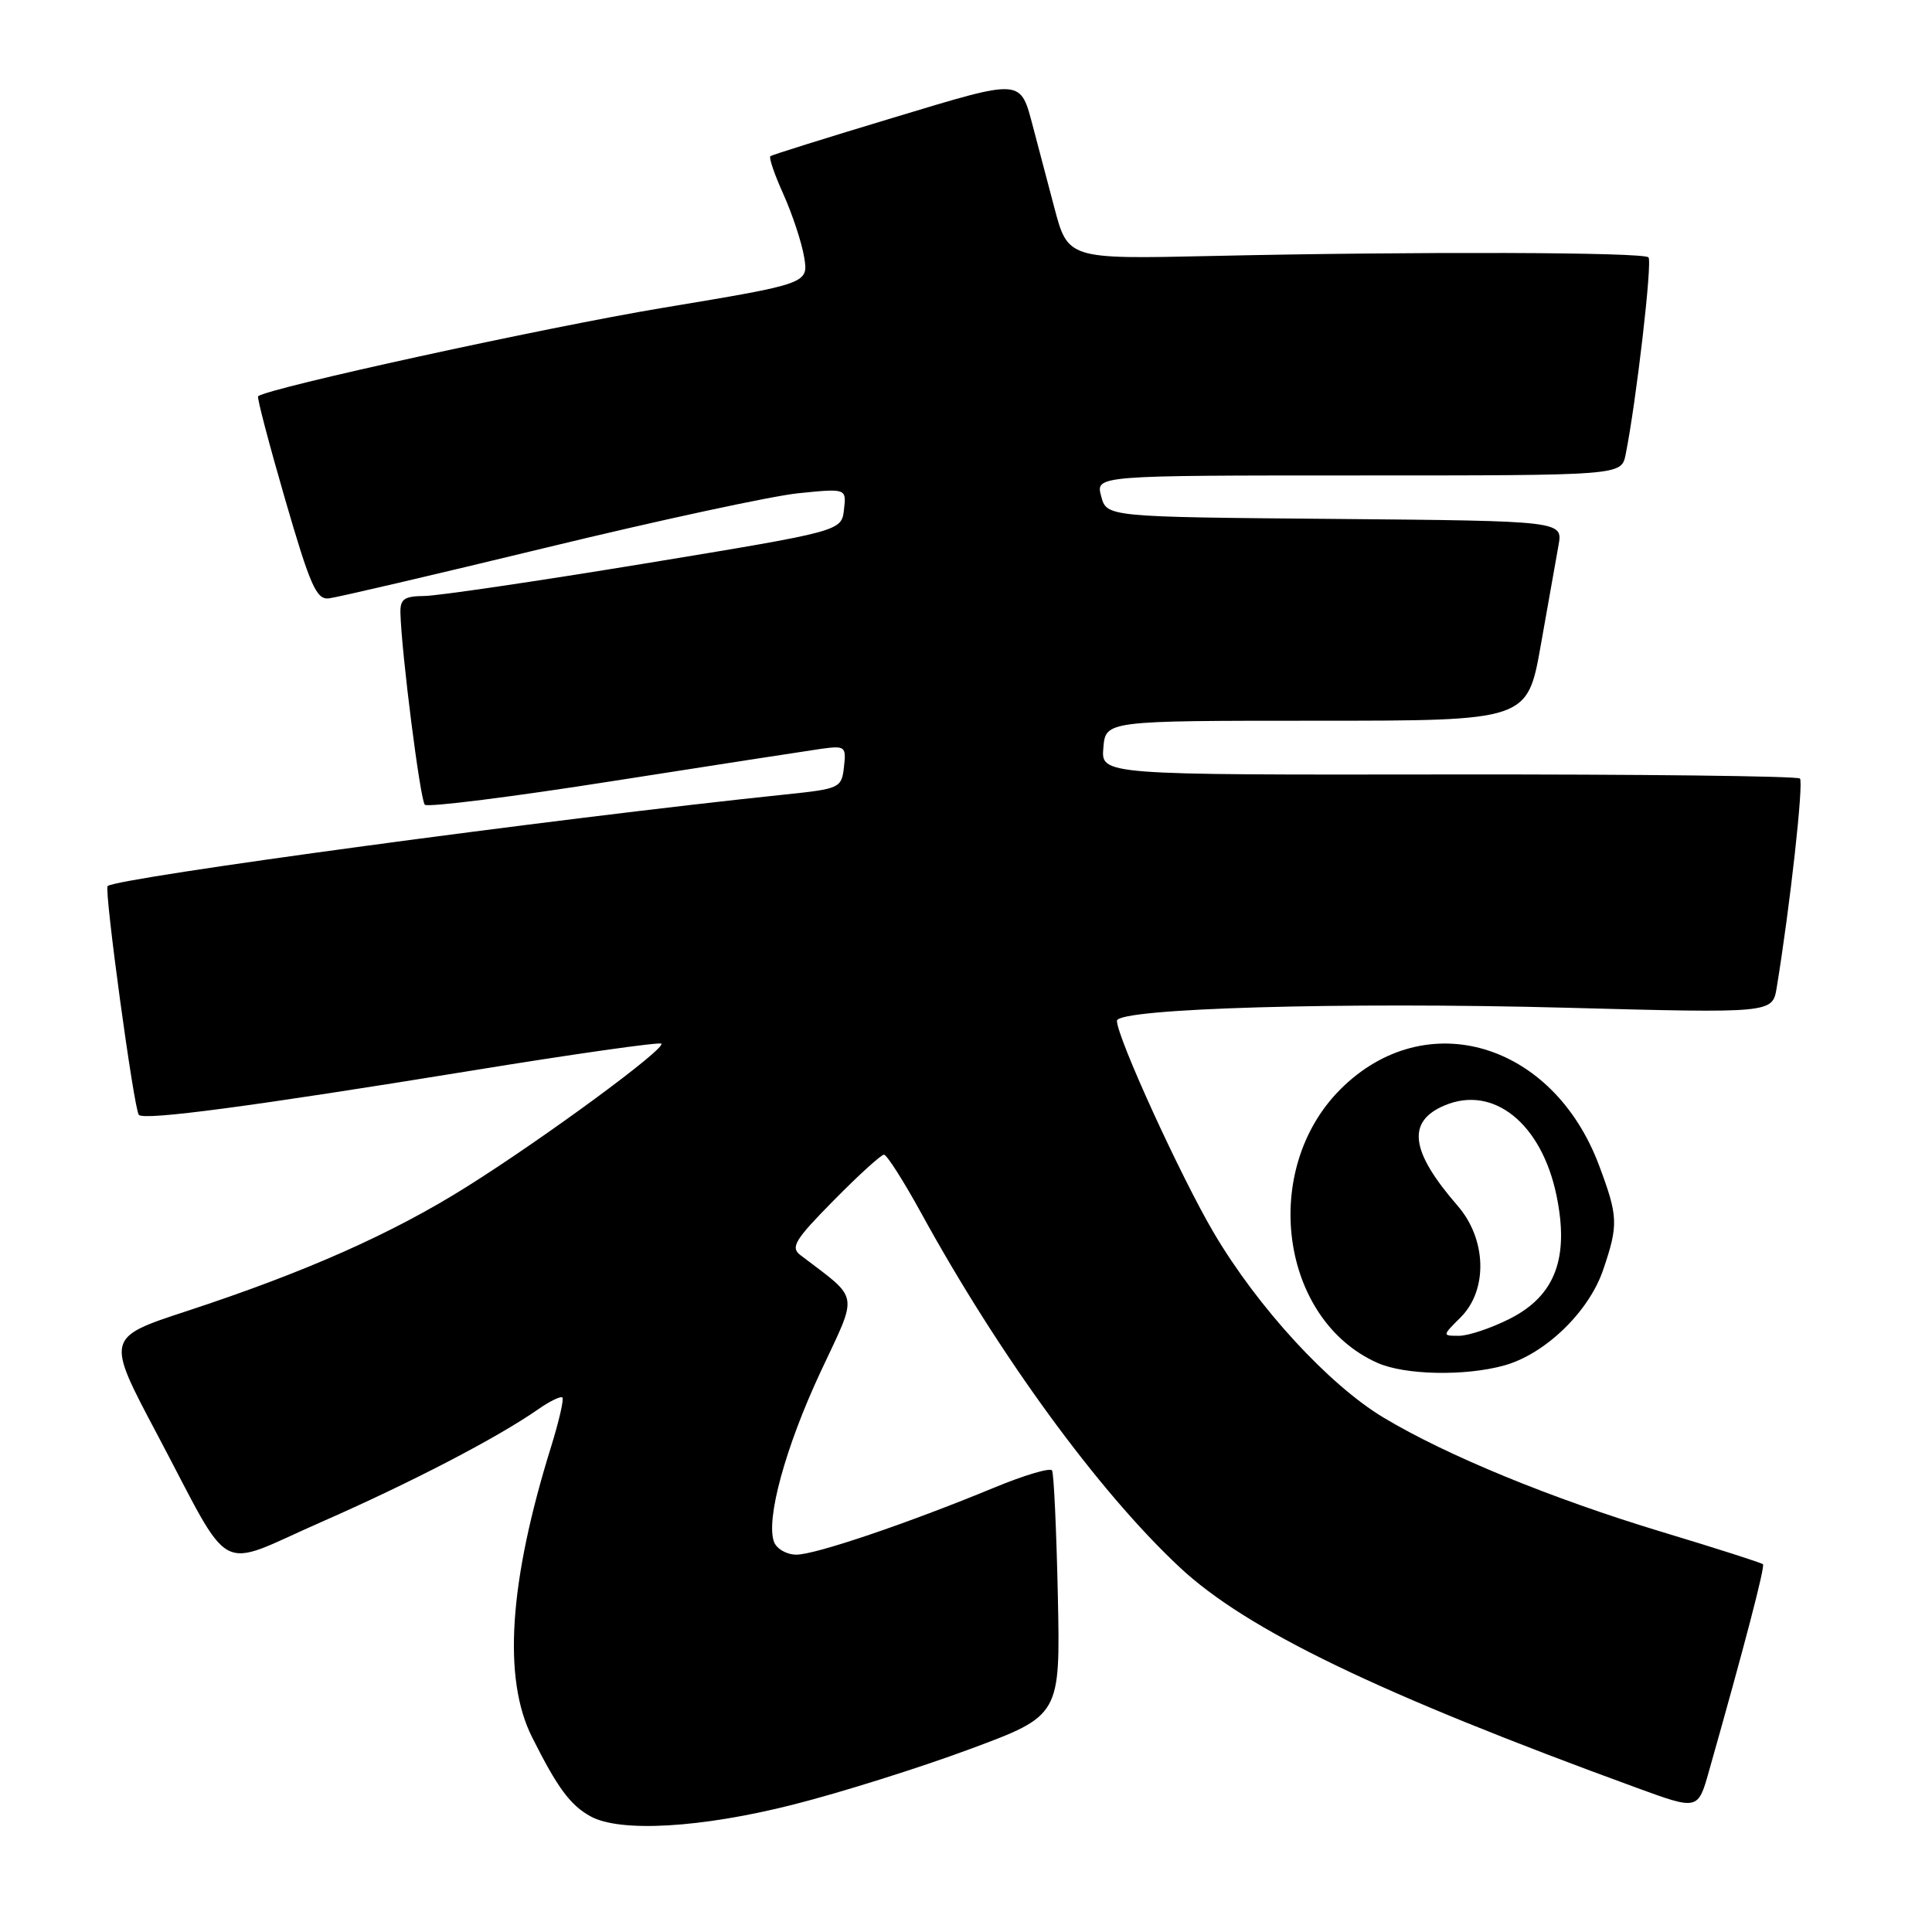 <?xml version="1.0" encoding="UTF-8" standalone="no"?>
<!DOCTYPE svg PUBLIC "-//W3C//DTD SVG 1.1//EN" "http://www.w3.org/Graphics/SVG/1.1/DTD/svg11.dtd" >
<svg xmlns="http://www.w3.org/2000/svg" xmlns:xlink="http://www.w3.org/1999/xlink" version="1.1" viewBox="0 0 256 256">
 <g >
 <path fill="currentColor"
d=" M 105.14 239.11 C 111.39 237.53 121.90 234.22 128.50 231.77 C 140.50 227.32 140.50 227.32 140.17 211.43 C 139.98 202.69 139.64 195.22 139.40 194.84 C 139.16 194.45 135.71 195.47 131.73 197.12 C 120.26 201.86 108.04 206.00 105.53 206.00 C 104.25 206.00 102.93 205.25 102.57 204.33 C 101.44 201.38 104.06 191.77 108.74 181.76 C 113.76 171.03 113.99 172.36 106.06 166.31 C 104.71 165.28 105.31 164.29 110.47 159.06 C 113.75 155.73 116.75 153.00 117.13 153.00 C 117.51 153.00 119.73 156.49 122.07 160.75 C 132.43 179.64 145.51 197.57 156.30 207.66 C 165.18 215.97 182.68 224.41 216.89 236.90 C 224.99 239.86 224.99 239.86 226.45 234.68 C 231.18 217.98 233.90 207.57 233.60 207.27 C 233.41 207.08 227.38 205.15 220.19 202.98 C 205.62 198.58 191.71 192.87 183.33 187.84 C 176.08 183.49 166.67 173.25 160.85 163.38 C 156.46 155.94 148.00 137.43 148.00 135.26 C 148.00 133.61 178.01 132.74 207.52 133.53 C 234.86 134.26 234.86 134.26 235.42 130.88 C 237.19 120.12 239.01 103.68 238.50 103.16 C 238.17 102.83 217.20 102.59 191.90 102.62 C 145.90 102.68 145.90 102.68 146.20 99.09 C 146.50 95.50 146.50 95.50 174.44 95.50 C 202.39 95.50 202.39 95.50 204.16 85.50 C 205.13 80.00 206.19 74.04 206.51 72.26 C 207.09 69.03 207.09 69.03 176.86 68.76 C 146.64 68.50 146.64 68.50 145.91 65.75 C 145.17 63.00 145.17 63.00 180.01 63.00 C 214.84 63.00 214.84 63.00 215.40 60.25 C 216.81 53.25 218.97 34.64 218.43 34.10 C 217.74 33.41 188.04 33.31 160.50 33.92 C 141.50 34.34 141.50 34.34 139.68 27.42 C 138.68 23.61 137.44 18.93 136.93 17.00 C 135.16 10.32 135.73 10.36 118.38 15.59 C 109.65 18.22 102.31 20.52 102.08 20.69 C 101.85 20.86 102.63 23.14 103.81 25.75 C 104.98 28.36 106.22 32.09 106.55 34.04 C 107.14 37.58 107.14 37.58 87.82 40.79 C 72.22 43.39 35.46 51.42 34.20 52.51 C 34.03 52.65 35.64 58.78 37.77 66.13 C 41.10 77.60 41.92 79.47 43.57 79.29 C 44.63 79.17 57.62 76.14 72.43 72.55 C 87.24 68.96 102.24 65.72 105.76 65.36 C 112.16 64.71 112.16 64.71 111.83 67.54 C 111.50 70.38 111.50 70.38 85.50 74.66 C 71.20 77.01 58.04 78.95 56.25 78.97 C 53.54 79.00 53.01 79.37 53.06 81.25 C 53.20 86.53 55.68 106.01 56.29 106.63 C 56.66 107.00 67.89 105.59 81.23 103.49 C 94.58 101.40 107.00 99.48 108.83 99.22 C 111.99 98.79 112.14 98.91 111.83 101.63 C 111.51 104.42 111.30 104.52 104.00 105.28 C 73.82 108.42 15.34 116.33 14.26 117.41 C 13.78 117.89 17.76 147.10 18.40 147.73 C 19.16 148.49 33.43 146.59 62.34 141.89 C 76.00 139.66 87.38 138.05 87.63 138.29 C 88.27 138.93 72.09 150.83 61.77 157.30 C 51.91 163.49 40.48 168.56 24.77 173.72 C 14.03 177.24 14.03 177.24 20.77 189.95 C 31.03 209.31 28.40 207.90 42.54 201.69 C 54.46 196.46 65.87 190.53 71.31 186.74 C 72.85 185.66 74.30 184.96 74.52 185.18 C 74.74 185.40 74.07 188.32 73.03 191.67 C 67.44 209.62 66.60 222.42 70.50 230.18 C 73.86 236.89 75.56 239.19 78.24 240.67 C 82.14 242.84 92.95 242.21 105.14 239.11 Z  M 199.32 180.93 C 204.74 179.42 210.53 173.83 212.42 168.28 C 214.46 162.29 214.42 161.19 211.89 154.44 C 205.77 138.07 188.85 133.09 177.60 144.35 C 166.95 155.02 169.62 174.84 182.50 180.58 C 186.14 182.21 194.12 182.37 199.32 180.93 Z  M 193.55 174.55 C 197.17 170.92 196.99 164.21 193.15 159.78 C 186.86 152.54 186.35 148.59 191.45 146.46 C 197.90 143.76 204.24 148.86 206.23 158.34 C 207.97 166.68 206.08 171.70 200.04 174.75 C 197.58 175.99 194.57 177.00 193.33 177.00 C 191.09 177.00 191.09 177.00 193.55 174.55 Z "/>
</g>
</svg>